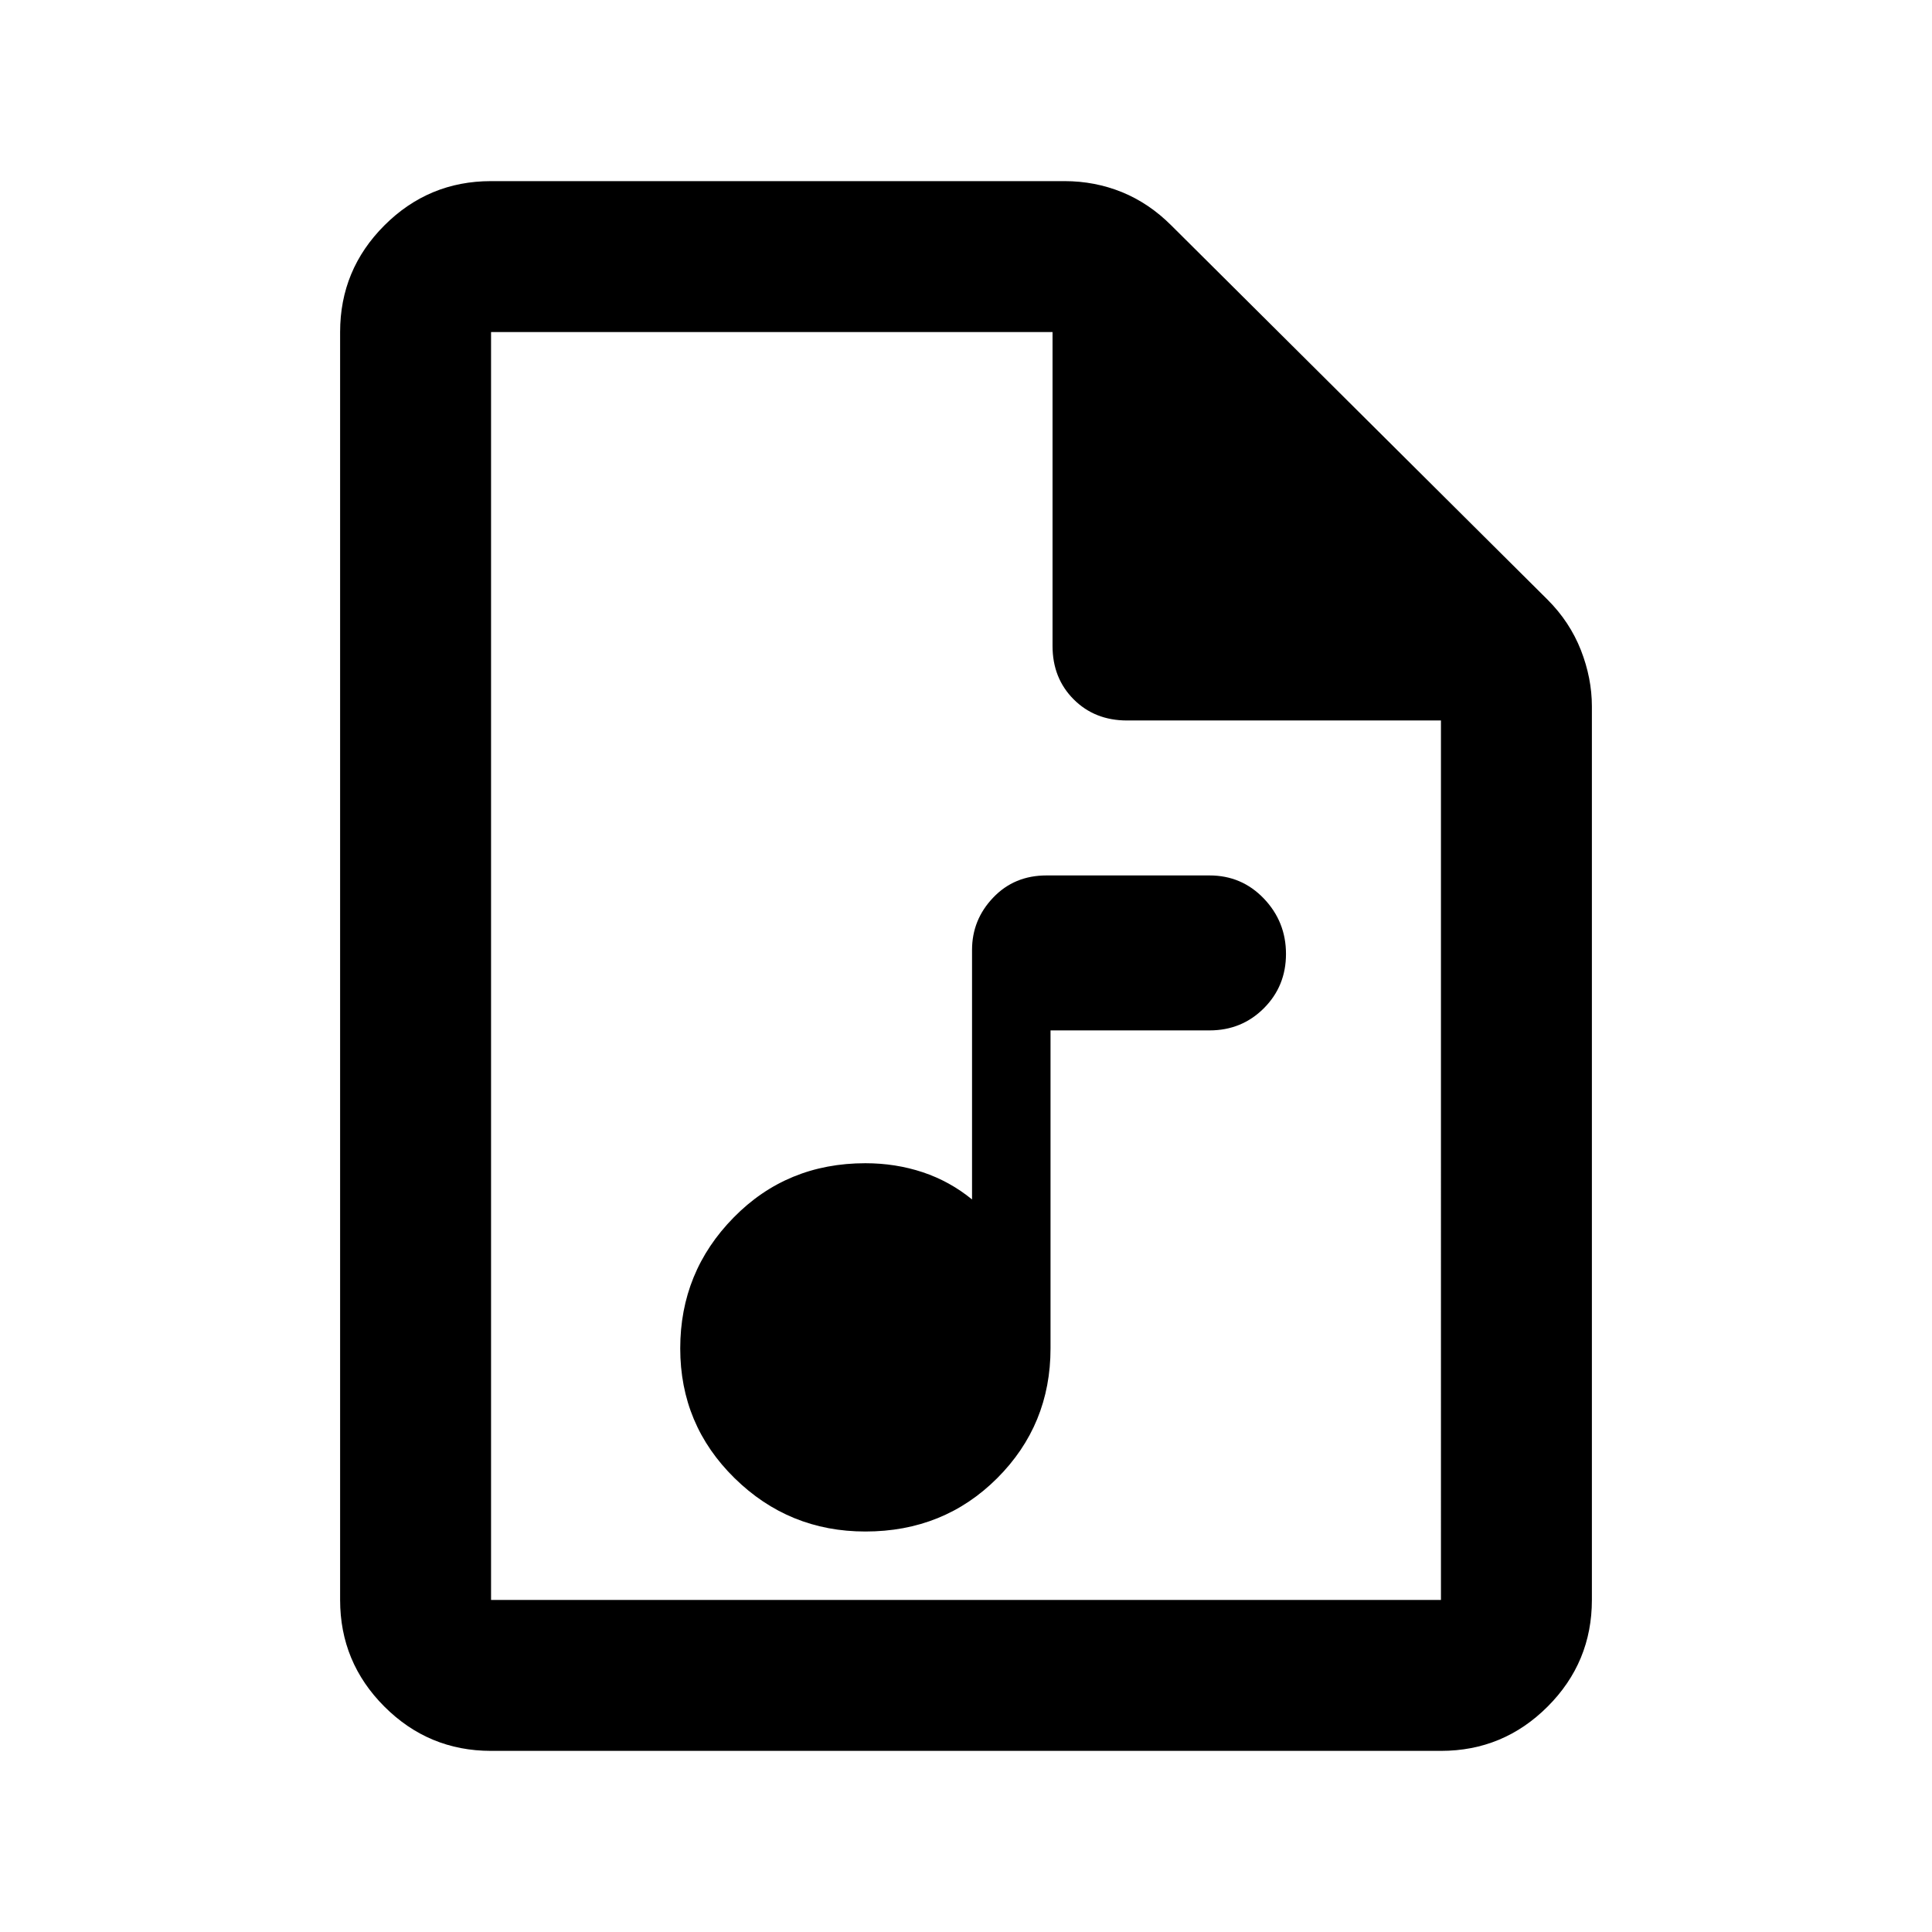 <svg xmlns="http://www.w3.org/2000/svg" height="24" width="24"><path d="M10.75 19.025q.975 0 1.638-.663.662-.662.662-1.612V12.8h1.975q.4 0 .675-.275t.275-.675q0-.4-.275-.688-.275-.287-.675-.287H13q-.4 0-.662.275-.263.275-.263.65v3.1q-.275-.225-.612-.338-.338-.112-.713-.112-.975 0-1.637.675-.663.675-.663 1.625t.675 1.612q.675.663 1.625.663ZM6.1 21.75q-.775 0-1.325-.55-.55-.55-.55-1.325V4.125q0-.775.55-1.325.55-.55 1.325-.55h7.125q.375 0 .713.137.337.138.612.413l4.675 4.65q.275.275.413.625.137.35.137.7v11.1q0 .775-.55 1.325-.55.55-1.325.55Zm6.975-17.625H6.1v15.75h11.8V8.95H14q-.4 0-.662-.262-.263-.263-.263-.663Zm-6.975 0V8.95 4.125v15.75-15.75Z"/></svg>